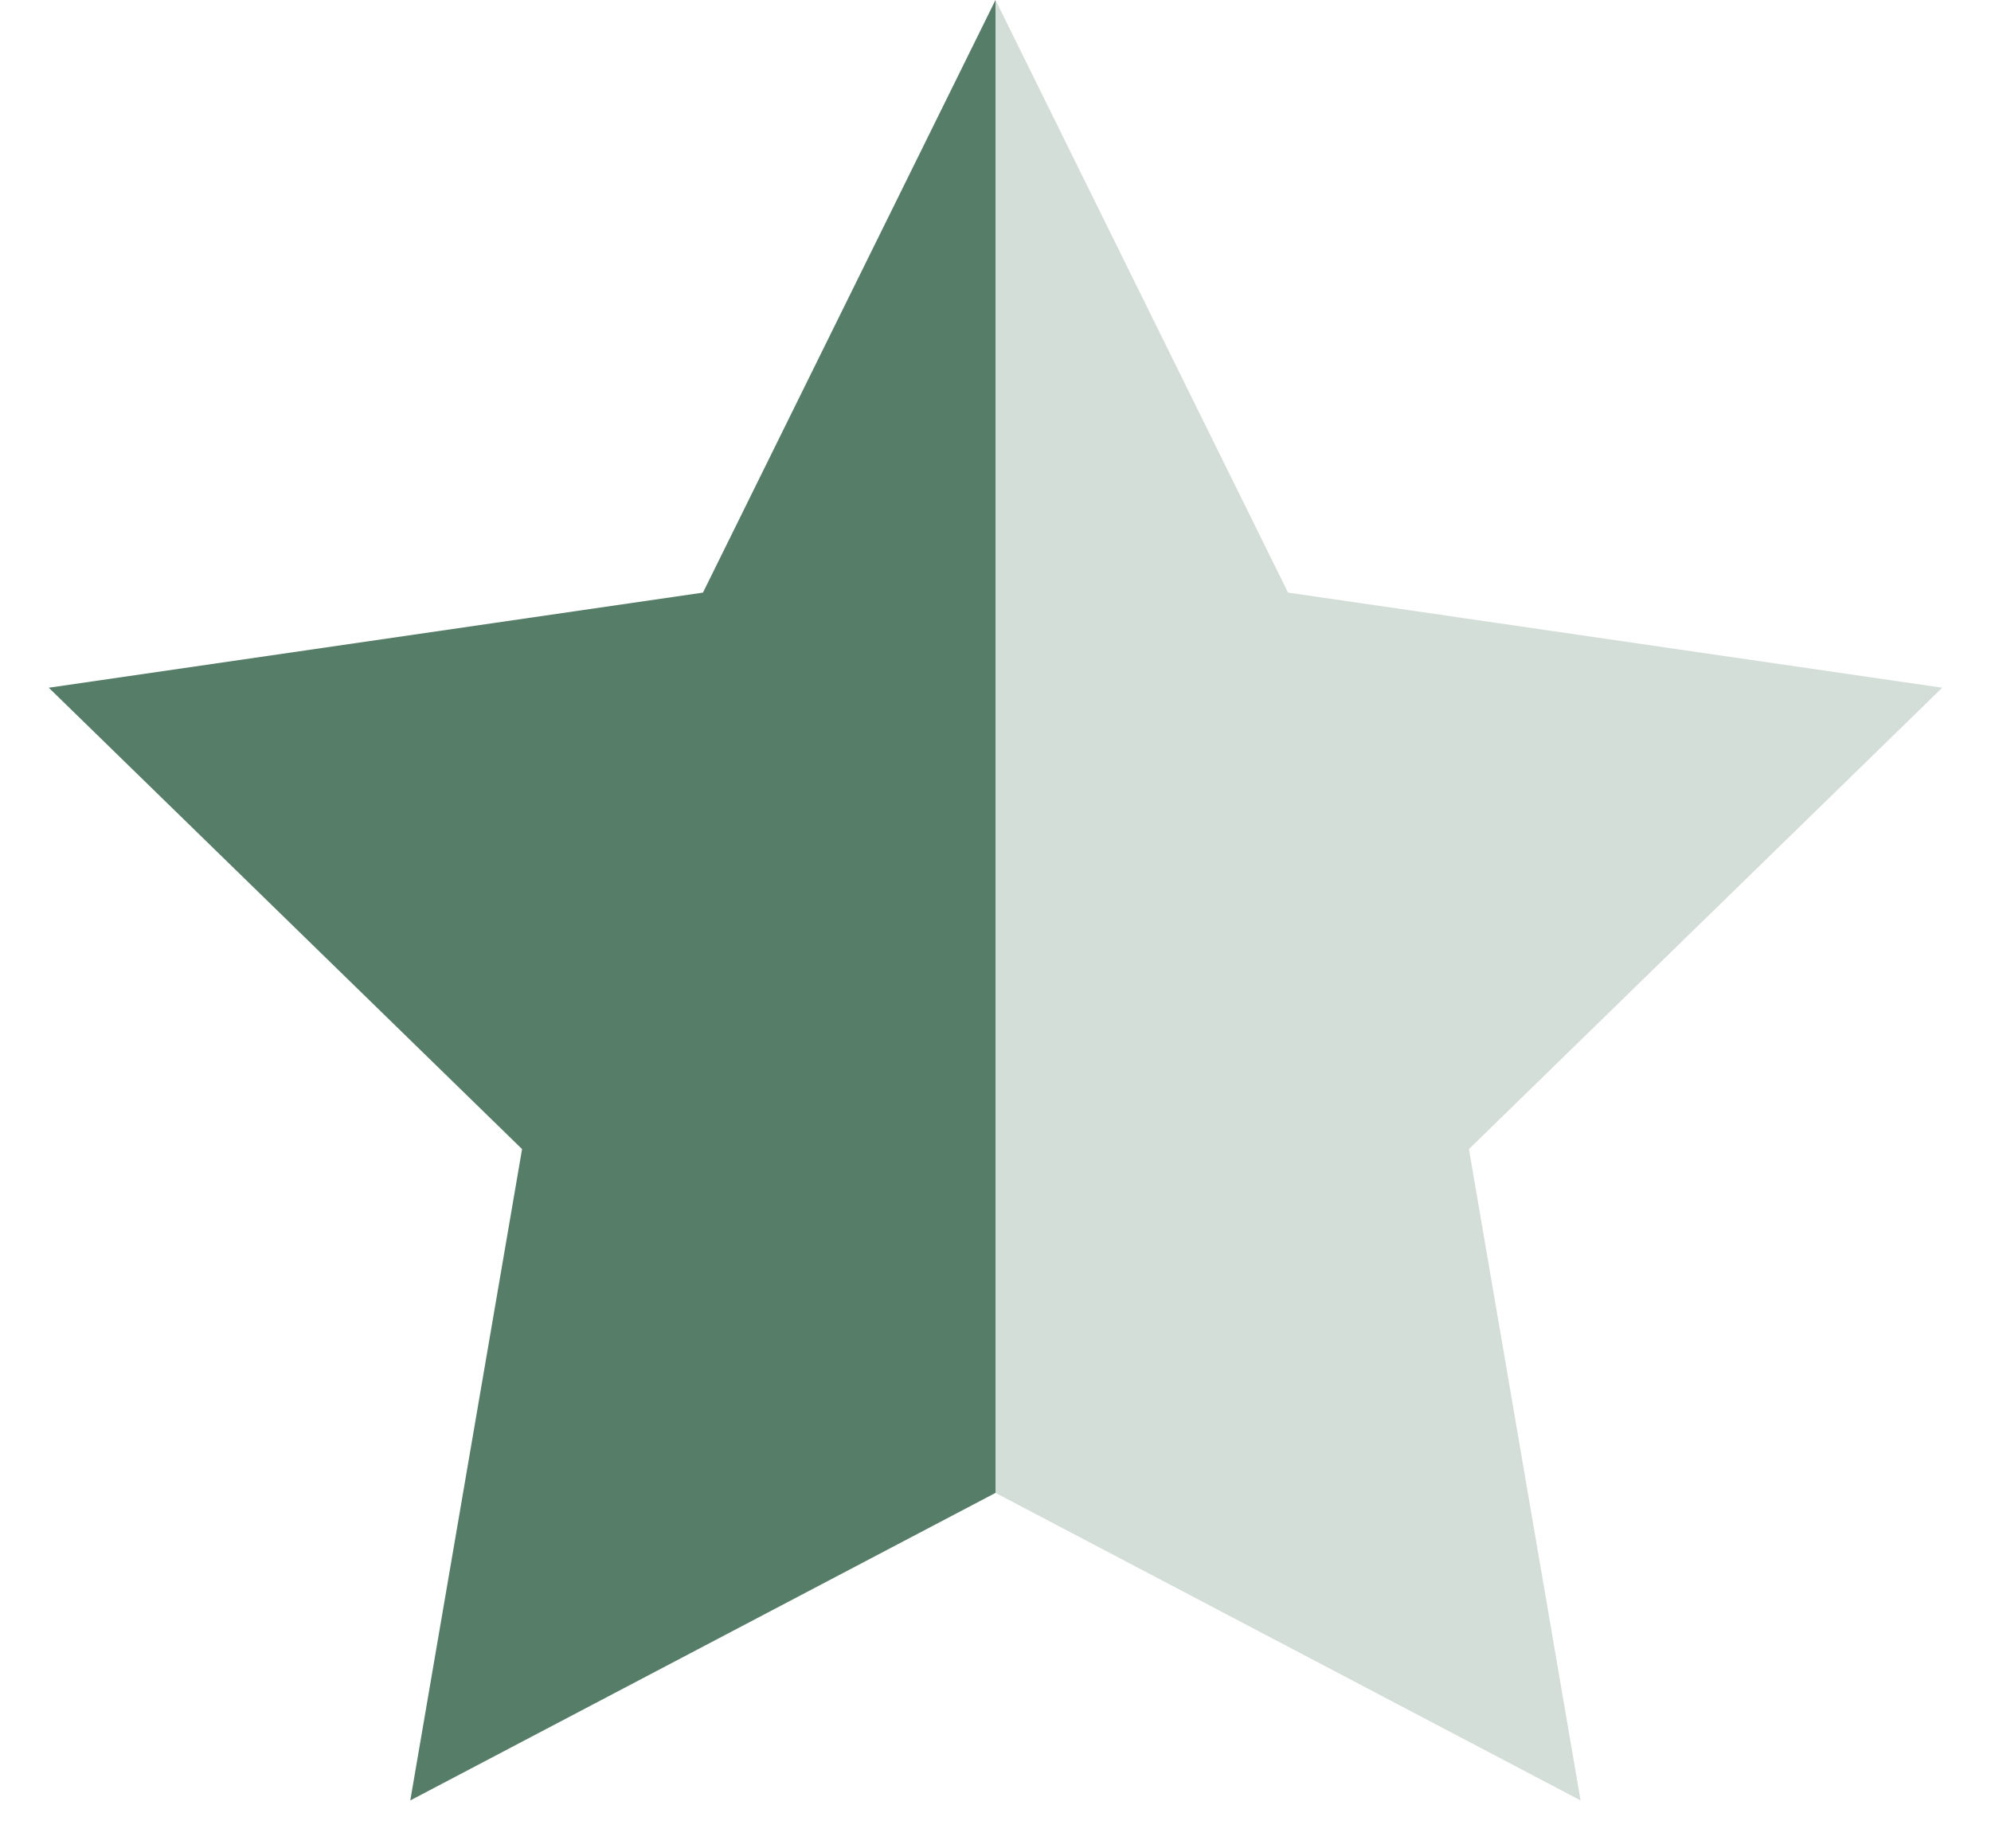 <?xml version="1.0" standalone="no"?>
<!-- Generator: Adobe Fireworks 10, Export SVG Extension by Aaron Beall (http://fireworks.abeall.com) . Version: 0.6.1  -->
<!DOCTYPE svg PUBLIC "-//W3C//DTD SVG 1.1//EN" "http://www.w3.org/Graphics/SVG/1.1/DTD/svg11.dtd">
<svg id="Untitled-Page%201" viewBox="0 0 14 13" style="background-color:#ffffff00" version="1.1"
	xmlns="http://www.w3.org/2000/svg" xmlns:xlink="http://www.w3.org/1999/xlink" xml:space="preserve"
	x="0px" y="0px" width="14px" height="13px"
>
	<g id="Layer%201">
		<path d="M 7 0 L 4.943 4.168 L 0.343 4.837 L 3.671 8.082 L 2.885 12.663 L 7 10.5 L 7 0 Z" fill="#567d68"/>
		<path opacity="0.251" d="M 7 10.5 L 11.114 12.663 L 10.329 8.082 L 13.657 4.837 L 9.057 4.168 L 7 0 L 7 10.5 Z" fill="#567d68"/>
	</g>
</svg>